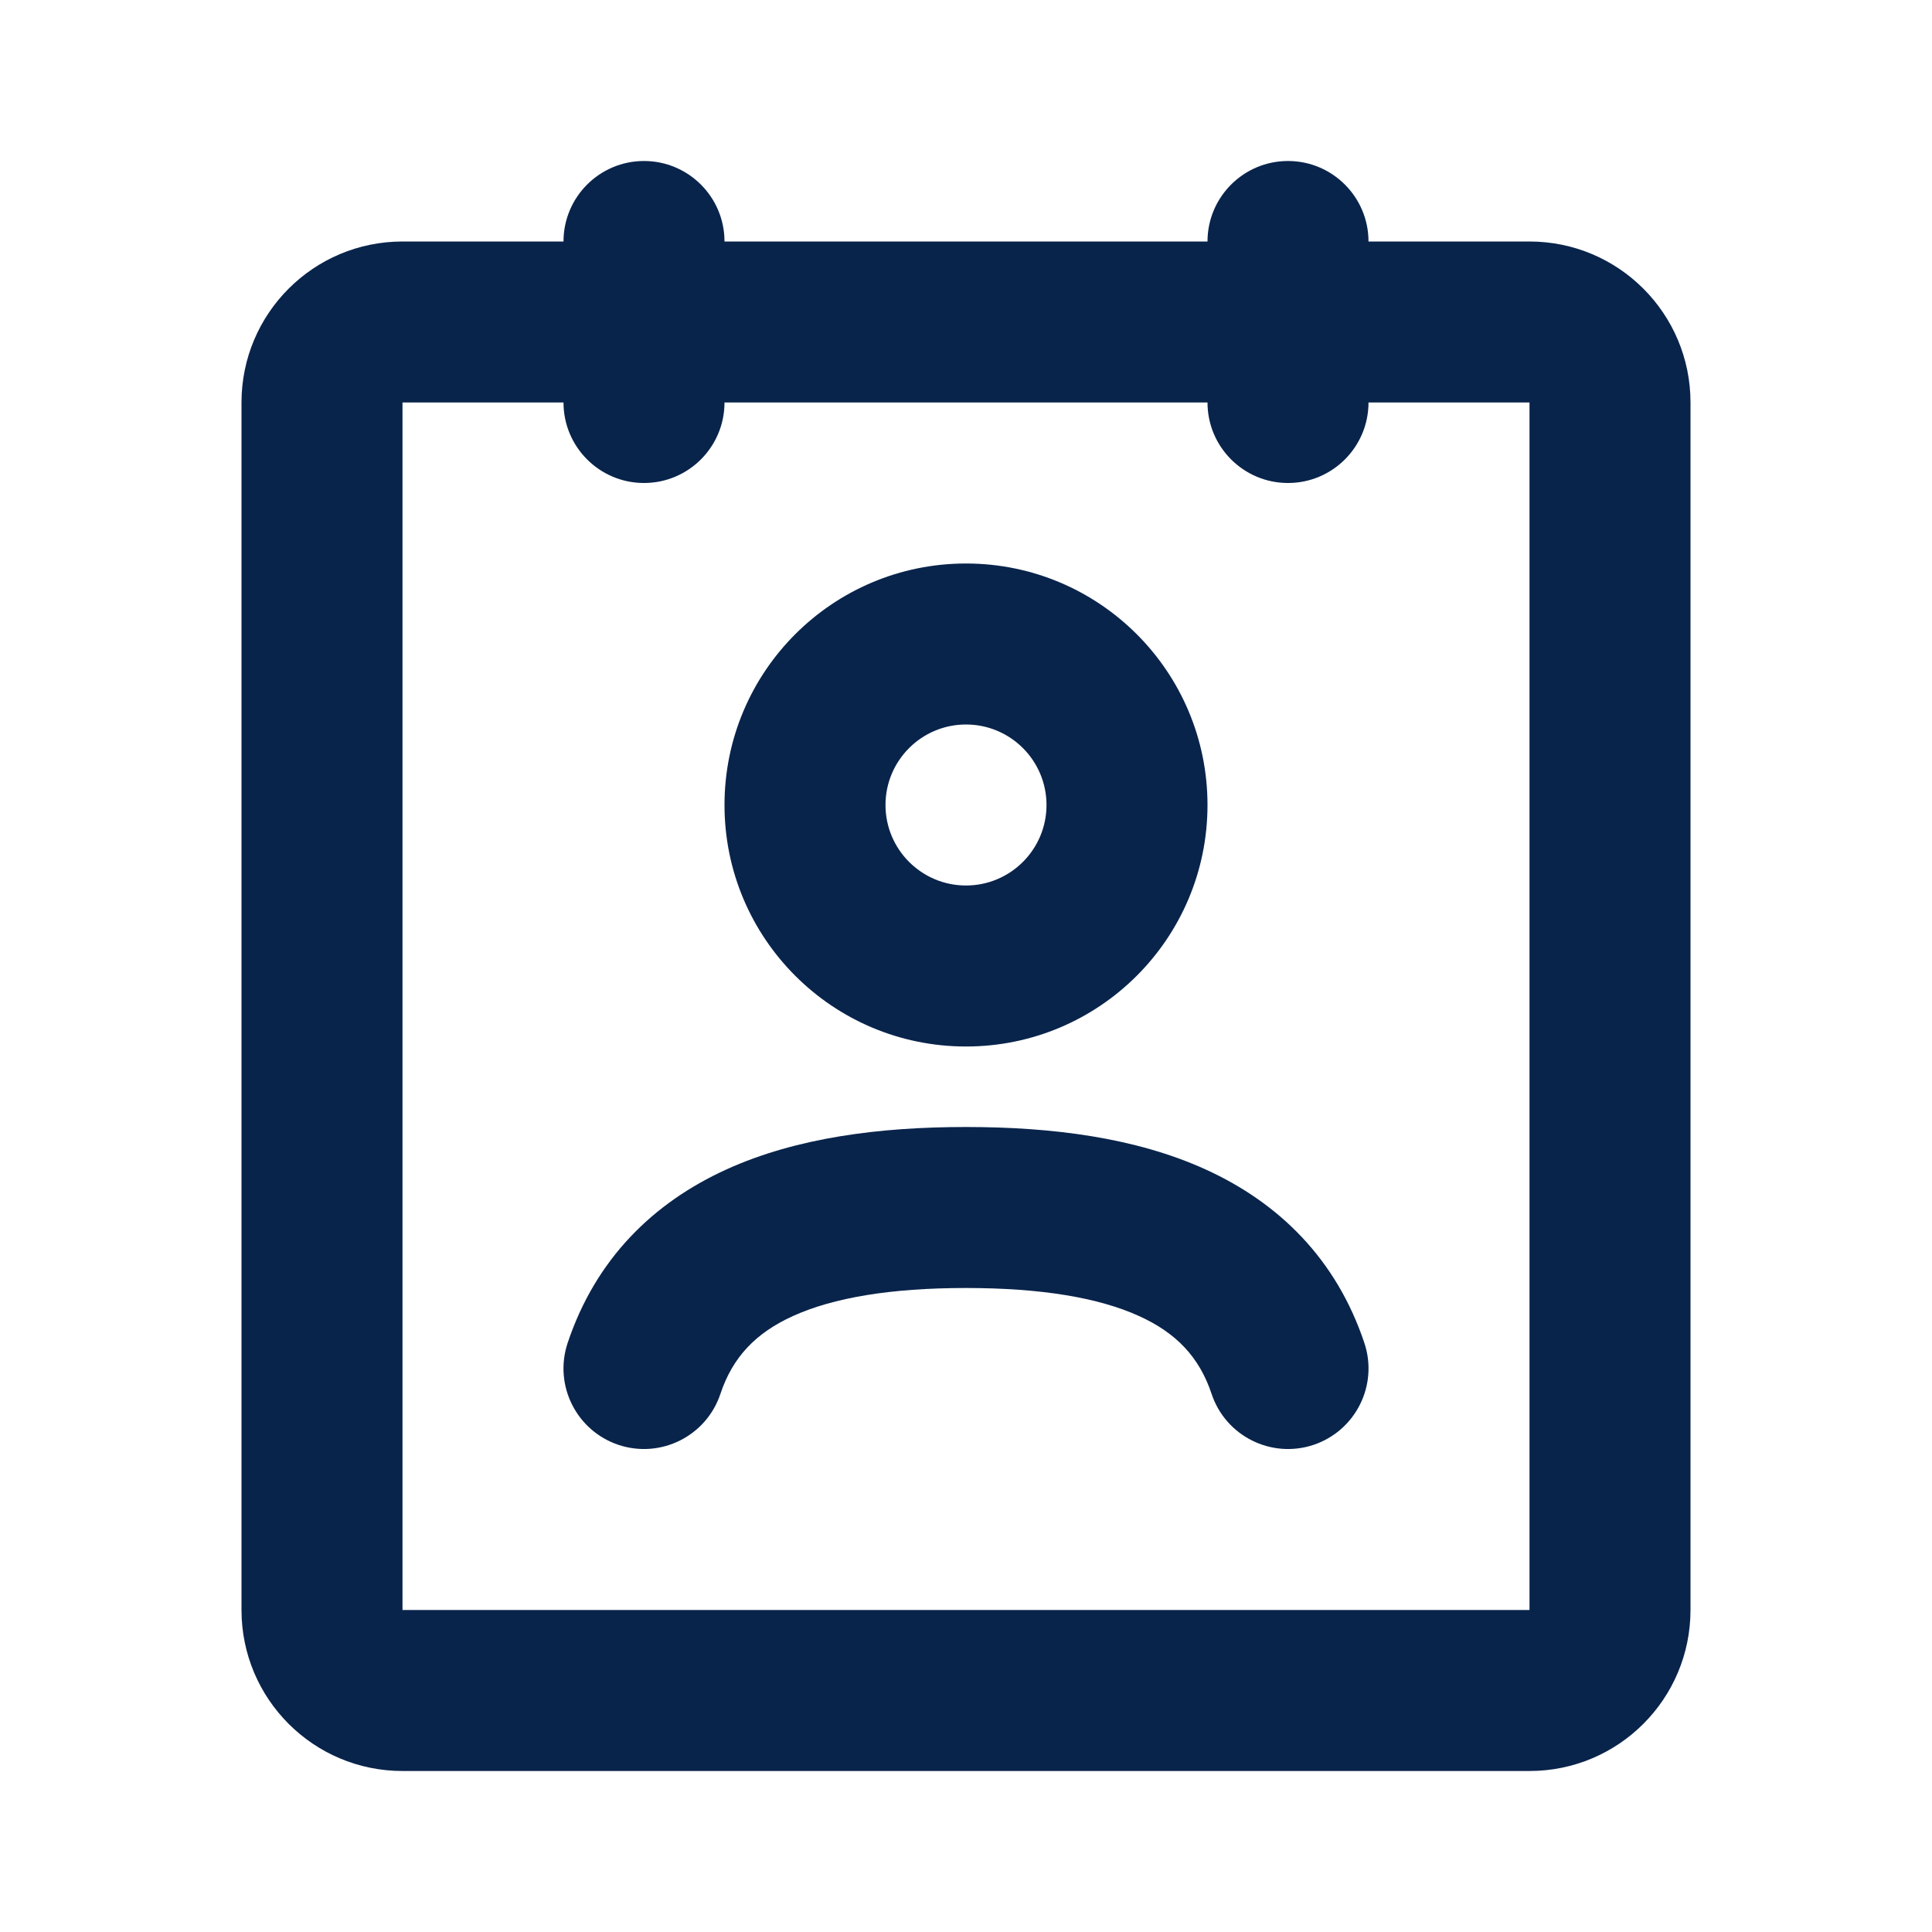 <?xml version="1.0" encoding="UTF-8"?>
<svg width="24px" height="24px" viewBox="0 0 24 24" version="1.1" xmlns="http://www.w3.org/2000/svg" xmlns:xlink="http://www.w3.org/1999/xlink">
    <title>contacts_2_line</title>
    <g id="Icon" stroke="none" stroke-width="1" fill="none" fill-rule="evenodd">
        <g id="User" transform="translate(-624, -96)">
            <g id="contacts_2_line" transform="translate(624, 96)">
                <path d="M24,0 L24,24 L0,24 L0,0 L24,0 Z M12.594,23.258 L12.582,23.259 L12.511,23.295 L12.492,23.299 L12.477,23.295 L12.406,23.259 C12.396,23.256 12.387,23.259 12.382,23.265 L12.378,23.276 L12.361,23.703 L12.366,23.724 L12.377,23.736 L12.48,23.81 L12.495,23.814 L12.507,23.81 L12.611,23.736 L12.623,23.72 L12.627,23.703 L12.61,23.276 C12.608,23.266 12.601,23.259 12.594,23.258 Z M12.858,23.145 L12.845,23.147 L12.66,23.24 L12.65,23.25 L12.647,23.261 L12.665,23.691 L12.67,23.703 L12.678,23.71 L12.879,23.803 C12.891,23.807 12.902,23.803 12.908,23.795 L12.912,23.781 L12.878,23.166 C12.875,23.155 12.867,23.147 12.858,23.145 Z M12.143,23.147 C12.133,23.142 12.122,23.145 12.116,23.153 L12.11,23.166 L12.076,23.781 C12.075,23.793 12.083,23.802 12.093,23.805 L12.108,23.803 L12.309,23.71 L12.319,23.702 L12.322,23.691 L12.34,23.261 L12.337,23.248 L12.328,23.24 L12.143,23.147 Z" id="MingCute" fill-rule="nonzero"></path>
                <path d="M16,2 C16.552,2 17,2.448 17,3 L19,3 C20.105,3 21,3.895 21,5 L21,20 C21,21.105 20.105,22 19,22 L5,22 C3.895,22 3,21.105 3,20 L3,5 C3,3.895 3.895,3 5,3 L7,3 C7,2.448 7.448,2 8,2 C8.552,2 9,2.448 9,3 L15,3 C15,2.448 15.448,2 16,2 Z M7,5 C7,5.552 7.448,6 8,6 C8.552,6 9,5.552 9,5 L15,5 C15,5.552 15.448,6 16,6 C16.552,6 17,5.552 17,5 L19,5 L19,20 L5,20 L5,5 L7,5 Z M12,9 C11.448,9 11,9.448 11,10 C11,10.552 11.448,11 12,11 C12.552,11 13,10.552 13,10 C13,9.448 12.552,9 12,9 Z M9,10 C9,8.343 10.343,7 12,7 C13.657,7 15,8.343 15,10 C15,11.657 13.657,13 12,13 C10.343,13 9,11.657 9,10 Z M8.949,17.316 C9.101,16.859 9.388,16.558 9.851,16.348 C10.353,16.12 11.065,16 12,16 C12.935,16 13.647,16.12 14.149,16.348 C14.612,16.558 14.899,16.859 15.051,17.316 C15.226,17.84 15.792,18.123 16.316,17.949 C16.84,17.774 17.123,17.208 16.949,16.684 C16.601,15.641 15.888,14.942 14.976,14.527 C14.103,14.13 13.065,14 12,14 C10.935,14 9.897,14.13 9.024,14.527 C8.112,14.942 7.399,15.641 7.051,16.684 C6.877,17.208 7.16,17.774 7.684,17.949 C8.208,18.123 8.774,17.84 8.949,17.316 Z" id="形状" fill="#09244B"></path>
            </g>
        </g>
    </g>
</svg>
